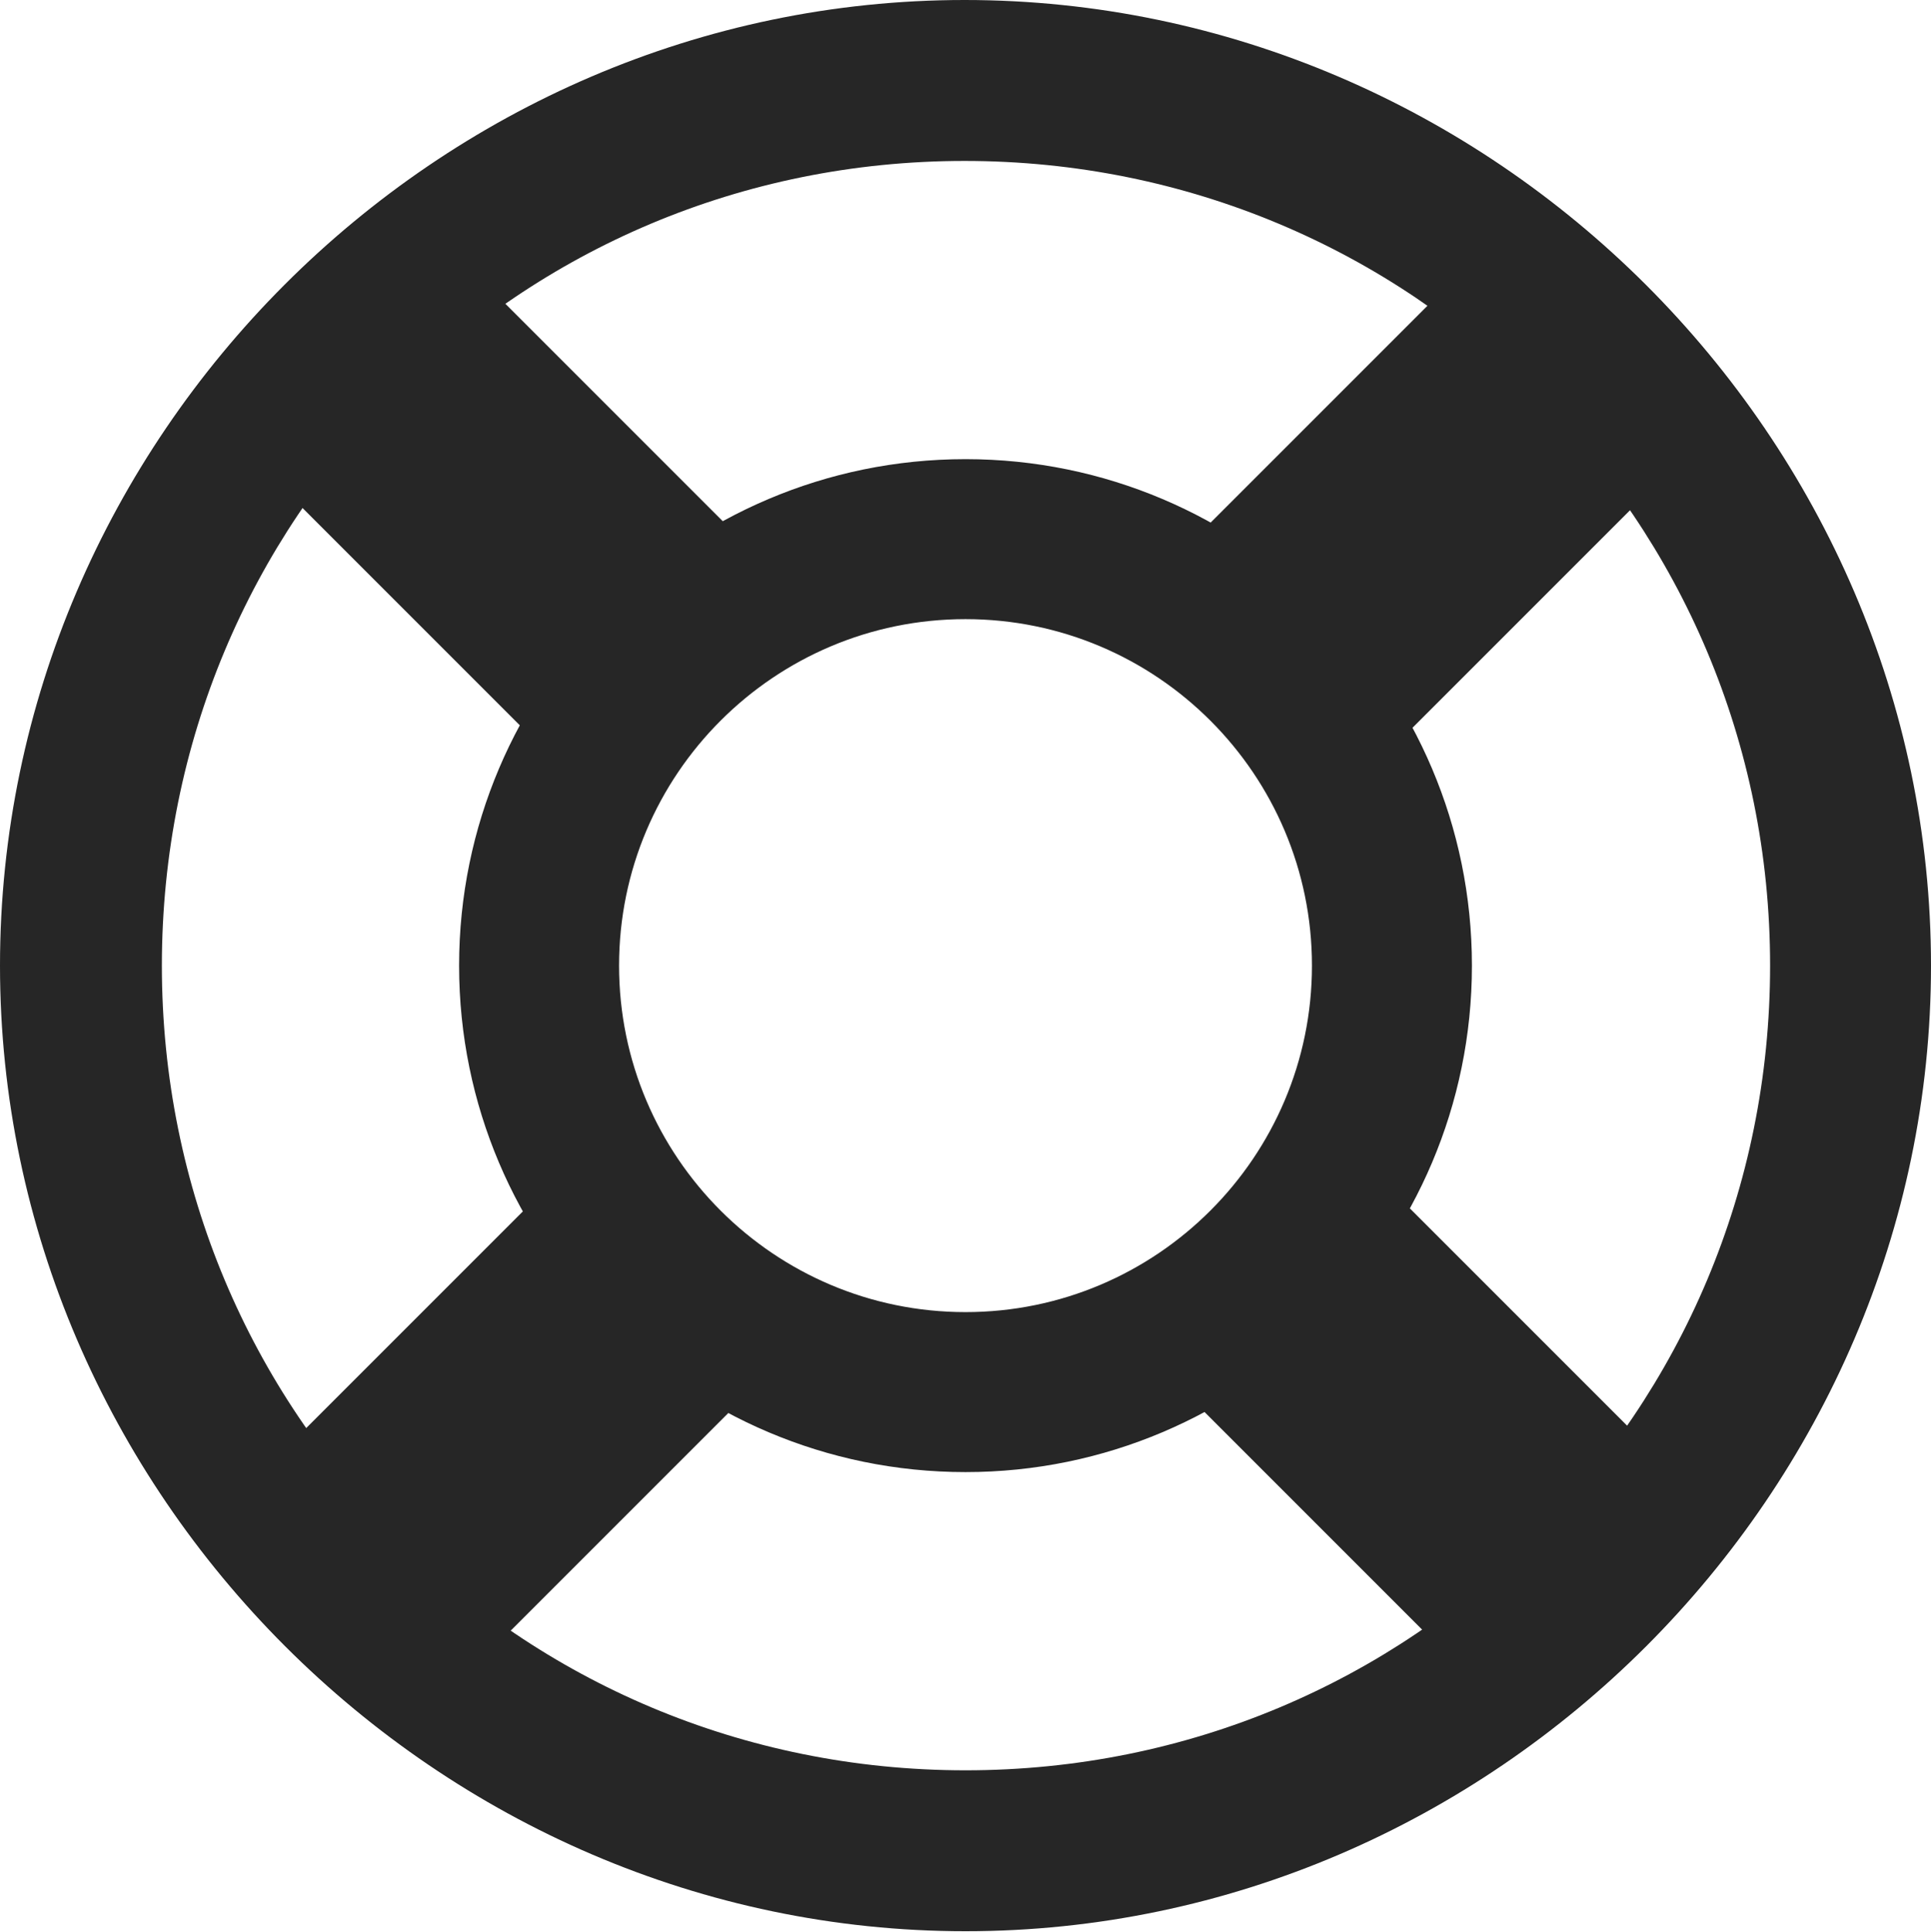 <?xml version="1.0" encoding="UTF-8"?>
<!--Generator: Apple Native CoreSVG 232.5-->
<!DOCTYPE svg
PUBLIC "-//W3C//DTD SVG 1.1//EN"
       "http://www.w3.org/Graphics/SVG/1.1/DTD/svg11.dtd">
<svg version="1.1" xmlns="http://www.w3.org/2000/svg" xmlns:xlink="http://www.w3.org/1999/xlink" width="99.609" height="99.658">
 <g>
  <rect height="99.658" opacity="0" width="99.609" x="0" y="0"/>
  <path d="M49.805 75.928C64.209 75.928 75.928 64.209 75.928 49.805C75.928 35.4 64.209 23.682 49.805 23.682C35.4 23.682 23.682 35.4 23.682 49.805C23.682 64.209 35.4 75.928 49.805 75.928ZM49.805 67.676C39.941 67.676 31.934 59.668 31.934 49.805C31.934 39.941 39.941 31.934 49.805 31.934C59.668 31.934 67.676 39.941 67.676 49.805C67.676 59.668 59.668 67.676 49.805 67.676ZM10.889 78.564L21.387 89.062L40.772 69.678L30.273 59.18ZM10.4 20.996L30.273 40.869L40.772 30.371L20.898 10.498ZM89.307 21.094L78.809 10.596L59.033 30.371L69.531 40.869ZM88.867 78.467L69.58 59.18L59.033 69.727L78.32 89.014ZM49.805 99.609C77.051 99.609 99.609 77.002 99.609 49.805C99.609 22.559 77.002 0 49.756 0C22.559 0 0 22.559 0 49.805C0 77.002 22.607 99.609 49.805 99.609ZM49.805 91.309C26.758 91.309 8.35 72.852 8.35 49.805C8.35 26.758 26.709 8.301 49.756 8.301C72.803 8.301 91.309 26.758 91.309 49.805C91.309 72.852 72.852 91.309 49.805 91.309Z" fill="#000000" fill-opacity="0.85"/>
 </g>
</svg>
